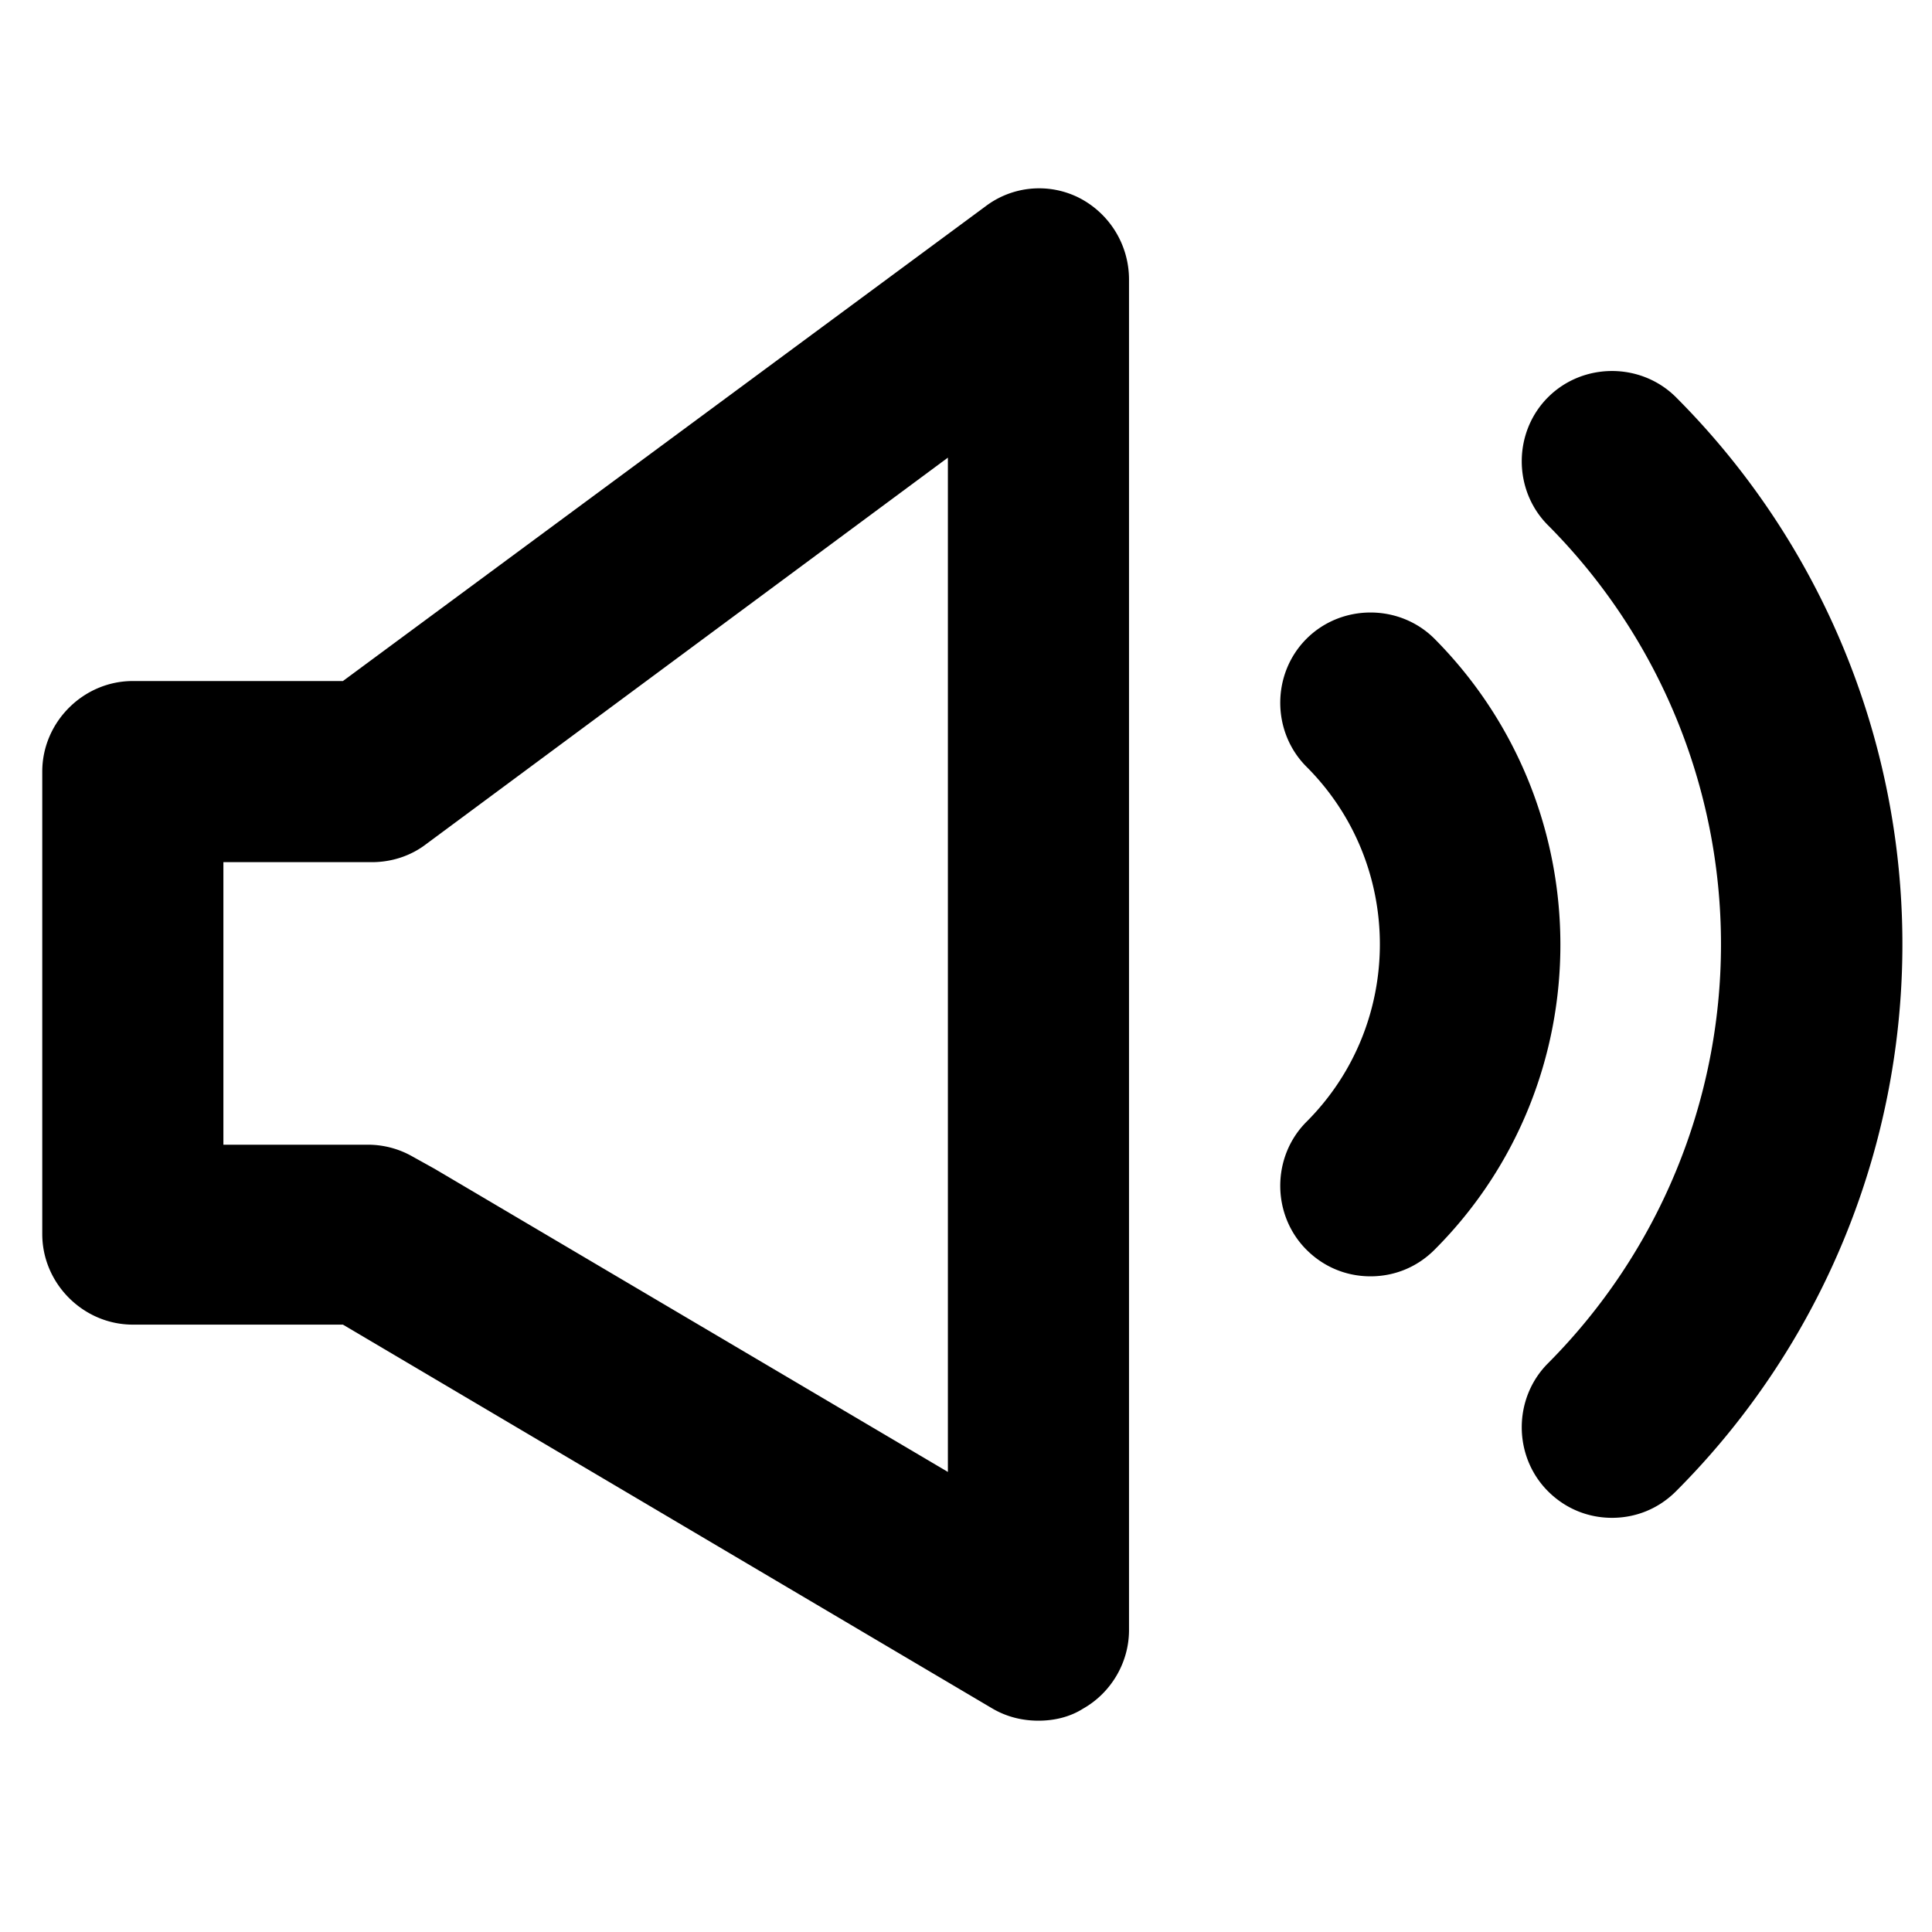 <?xml version="1.0" standalone="no"?><!DOCTYPE svg PUBLIC "-//W3C//DTD SVG 1.1//EN" "http://www.w3.org/Graphics/SVG/1.1/DTD/svg11.dtd"><svg t="1747449739691" class="icon" viewBox="0 0 1024 1024" version="1.1" xmlns="http://www.w3.org/2000/svg" p-id="4182" xmlns:xlink="http://www.w3.org/1999/xlink" width="200" height="200"><path d="M572.16 104.96a47.04 47.04 0 0 0-49.92 4.48L181.76 360.96H70.4c-26.24 0-48 21.76-48 48v245.12c0 26.24 21.76 48 48 48h111.36l344.32 203.52c7.68 4.48 16 6.4 24.32 6.4s16.64-1.92 23.68-6.4c14.72-8.32 24.32-24.32 24.32-41.6V147.84a48.64 48.64 0 0 0-26.24-42.88zM502.4 780.16L230.4 619.52l-11.52-6.4a47.744 47.744 0 0 0-24.32-6.4H118.4V456.96h78.72c10.24 0 20.48-3.2 28.8-9.6l276.48-204.8v537.6zM760.32 338.56c-18.56-18.56-49.28-18.56-67.84 0s-18.56 49.28 0 67.84c51.84 51.84 51.84 136.32 0 188.16-18.56 18.56-18.56 49.28 0 67.84 9.6 9.6 21.76 14.08 33.92 14.08s24.32-4.48 33.92-14.08c88.96-88.96 88.96-234.24 0-323.84z" p-id="4183"></path><path d="M888.32 210.56c-18.56-18.56-49.28-18.56-67.84 0s-18.56 49.28 0 67.84a314.816 314.816 0 0 1 0 444.16c-18.56 18.56-18.56 49.28 0 67.84 9.6 9.6 21.76 14.08 33.92 14.08s24.32-4.48 33.92-14.08a410.24 410.24 0 0 0 0-579.84z" p-id="4184"></path></svg>